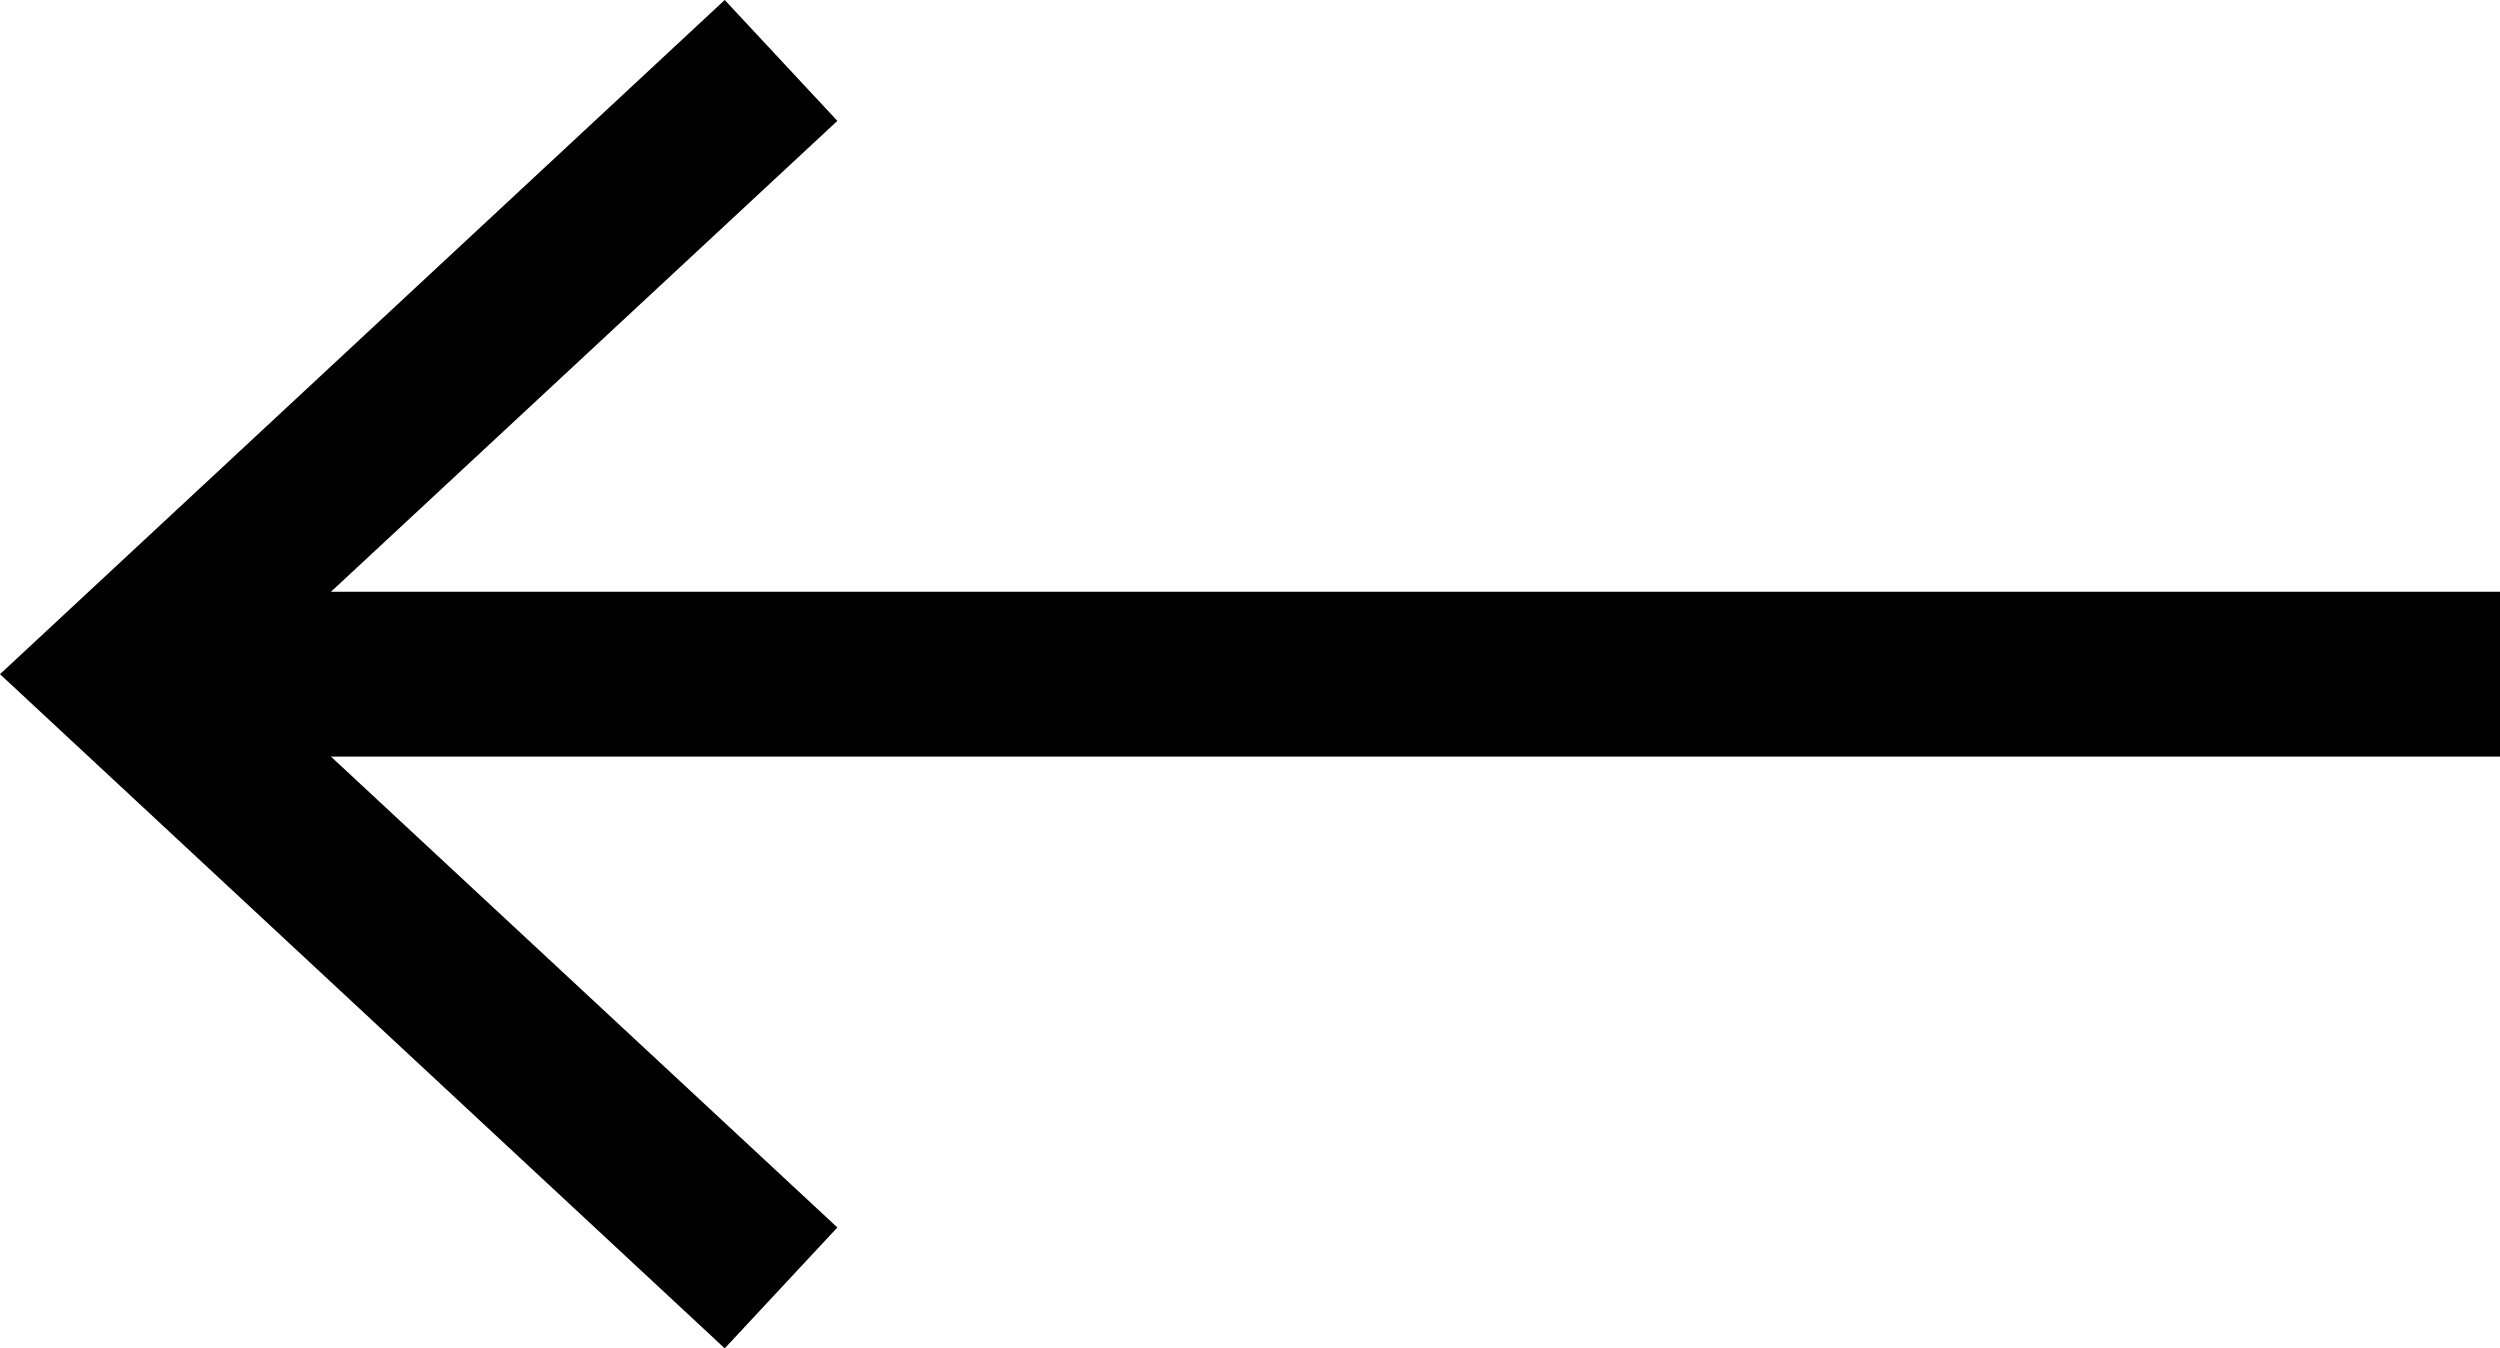 <svg xmlns="http://www.w3.org/2000/svg" viewBox="0 0 45.5 24.54"><defs><style>.cls-1{fill:none;stroke:#000;stroke-miterlimit:10;stroke-width:3px;}</style></defs><title>Asset 2</title><g id="Layer_2" data-name="Layer 2"><g id="Layer_3" data-name="Layer 3"><line x1="45.5" y1="12.27" y2="12.27"/><line class="cls-1" x1="45.5" y1="12.27" x2="3.25" y2="12.27"/><polygon points="13.19 0 15.24 2.2 4.41 12.27 15.24 22.34 13.19 24.54 0 12.27 13.19 0"/></g></g></svg>